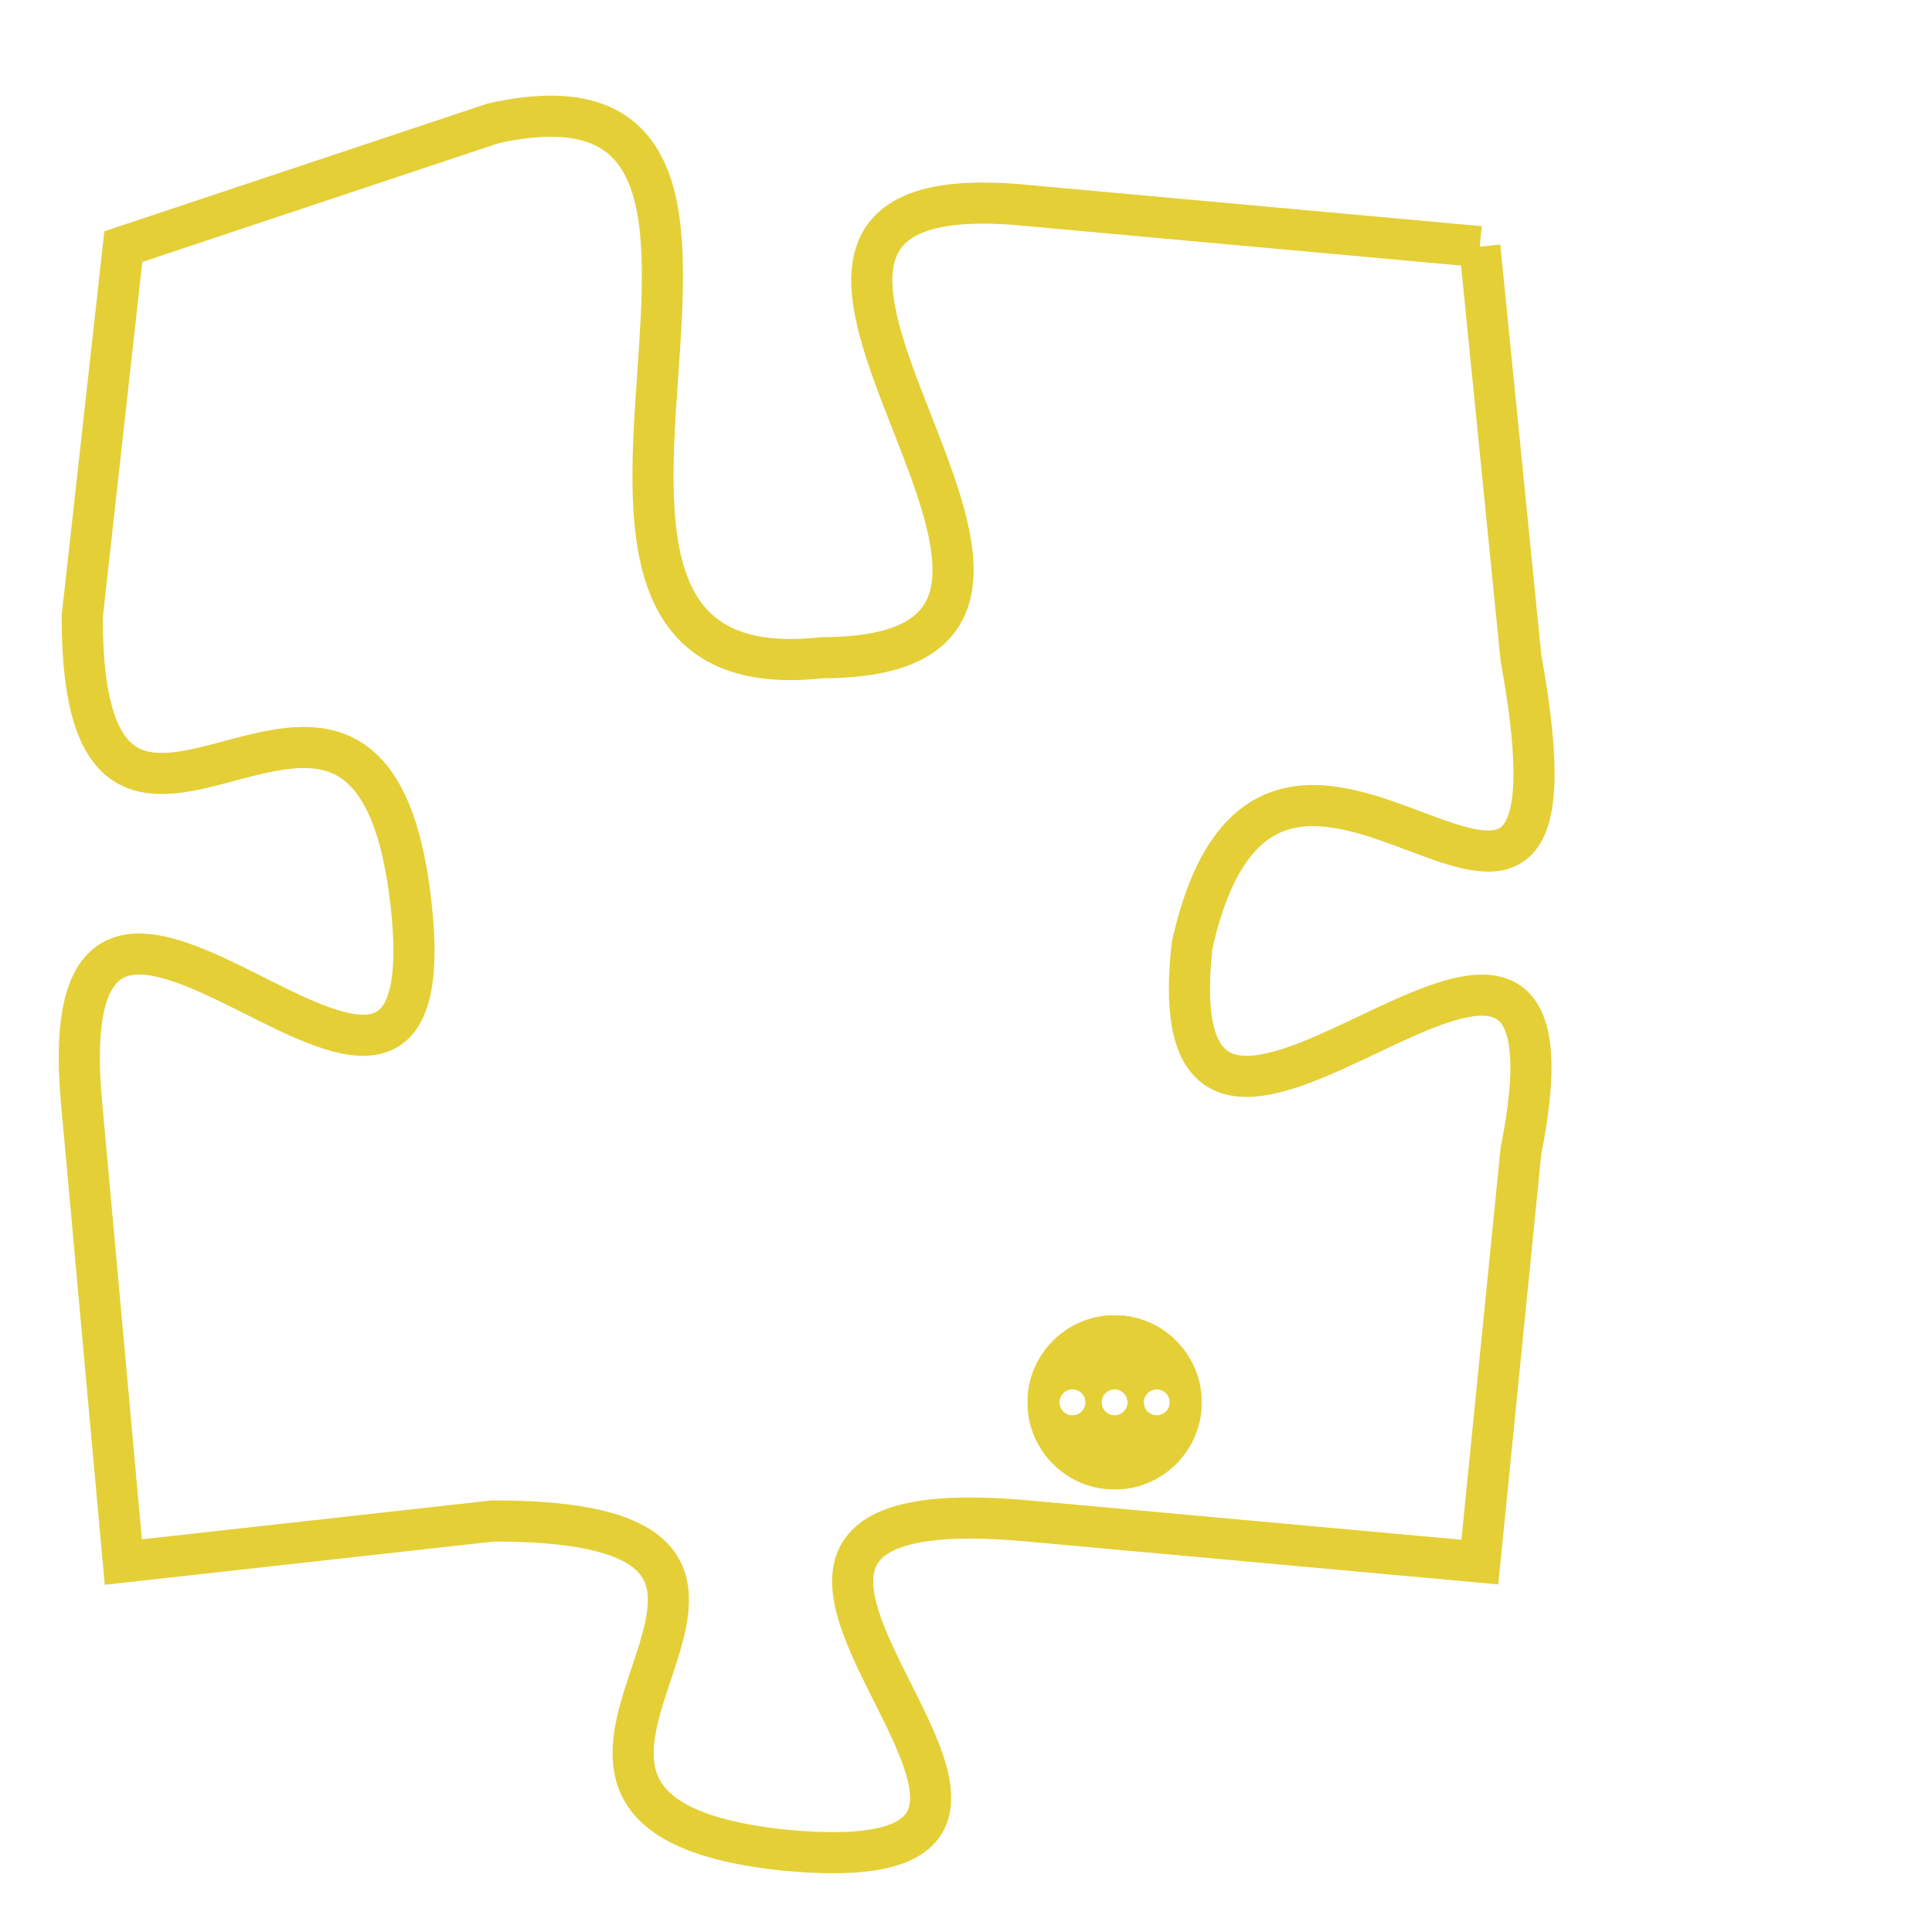 <svg version="1.1" xmlns="http://www.w3.org/2000/svg" xmlns:xlink="http://www.w3.org/1999/xlink" fill="transparent" x="0" y="0" width="350" height="350" preserveAspectRatio="xMinYMin slice"><style type="text/css">.links{fill:transparent;stroke: #E4CF37;}.links:hover{fill:#63D272; opacity:0.4;}</style><defs><g id="allt"><path id="t3619" d="M3630,864 L3619,863 C3609,862 3623,874 3614,874 C3605,875 3615,859 3606,861 L3597,864 3597,864 L3596,873 C3596,882 3603,871 3604,880 C3605,889 3595,875 3596,885 L3597,896 3597,896 L3606,895 C3616,895 3604,902 3613,903 C3623,904 3608,894 3619,895 L3630,896 3630,896 L3631,886 C3633,876 3622,890 3623,881 C3625,872 3633,885 3631,874 L3630,864"/></g><clipPath id="c" clipRule="evenodd" fill="transparent"><use href="#t3619"/></clipPath></defs><svg viewBox="3594 858 40 47" preserveAspectRatio="xMinYMin meet"><svg width="4380" height="2430"><g><image crossorigin="anonymous" x="0" y="0" href="https://nftpuzzle.license-token.com/assets/completepuzzle.svg" width="100%" height="100%" /><g class="links"><use href="#t3619"/></g></g></svg><svg x="3619" y="890" height="9%" width="9%" viewBox="0 0 330 330"><g><a xlink:href="https://nftpuzzle.license-token.com/" class="links"><title>See the most innovative NFT based token software licensing project</title><path fill="#E4CF37" id="more" d="M165,0C74.019,0,0,74.019,0,165s74.019,165,165,165s165-74.019,165-165S255.981,0,165,0z M85,190 c-13.785,0-25-11.215-25-25s11.215-25,25-25s25,11.215,25,25S98.785,190,85,190z M165,190c-13.785,0-25-11.215-25-25 s11.215-25,25-25s25,11.215,25,25S178.785,190,165,190z M245,190c-13.785,0-25-11.215-25-25s11.215-25,25-25 c13.785,0,25,11.215,25,25S258.785,190,245,190z"></path></a></g></svg></svg></svg>